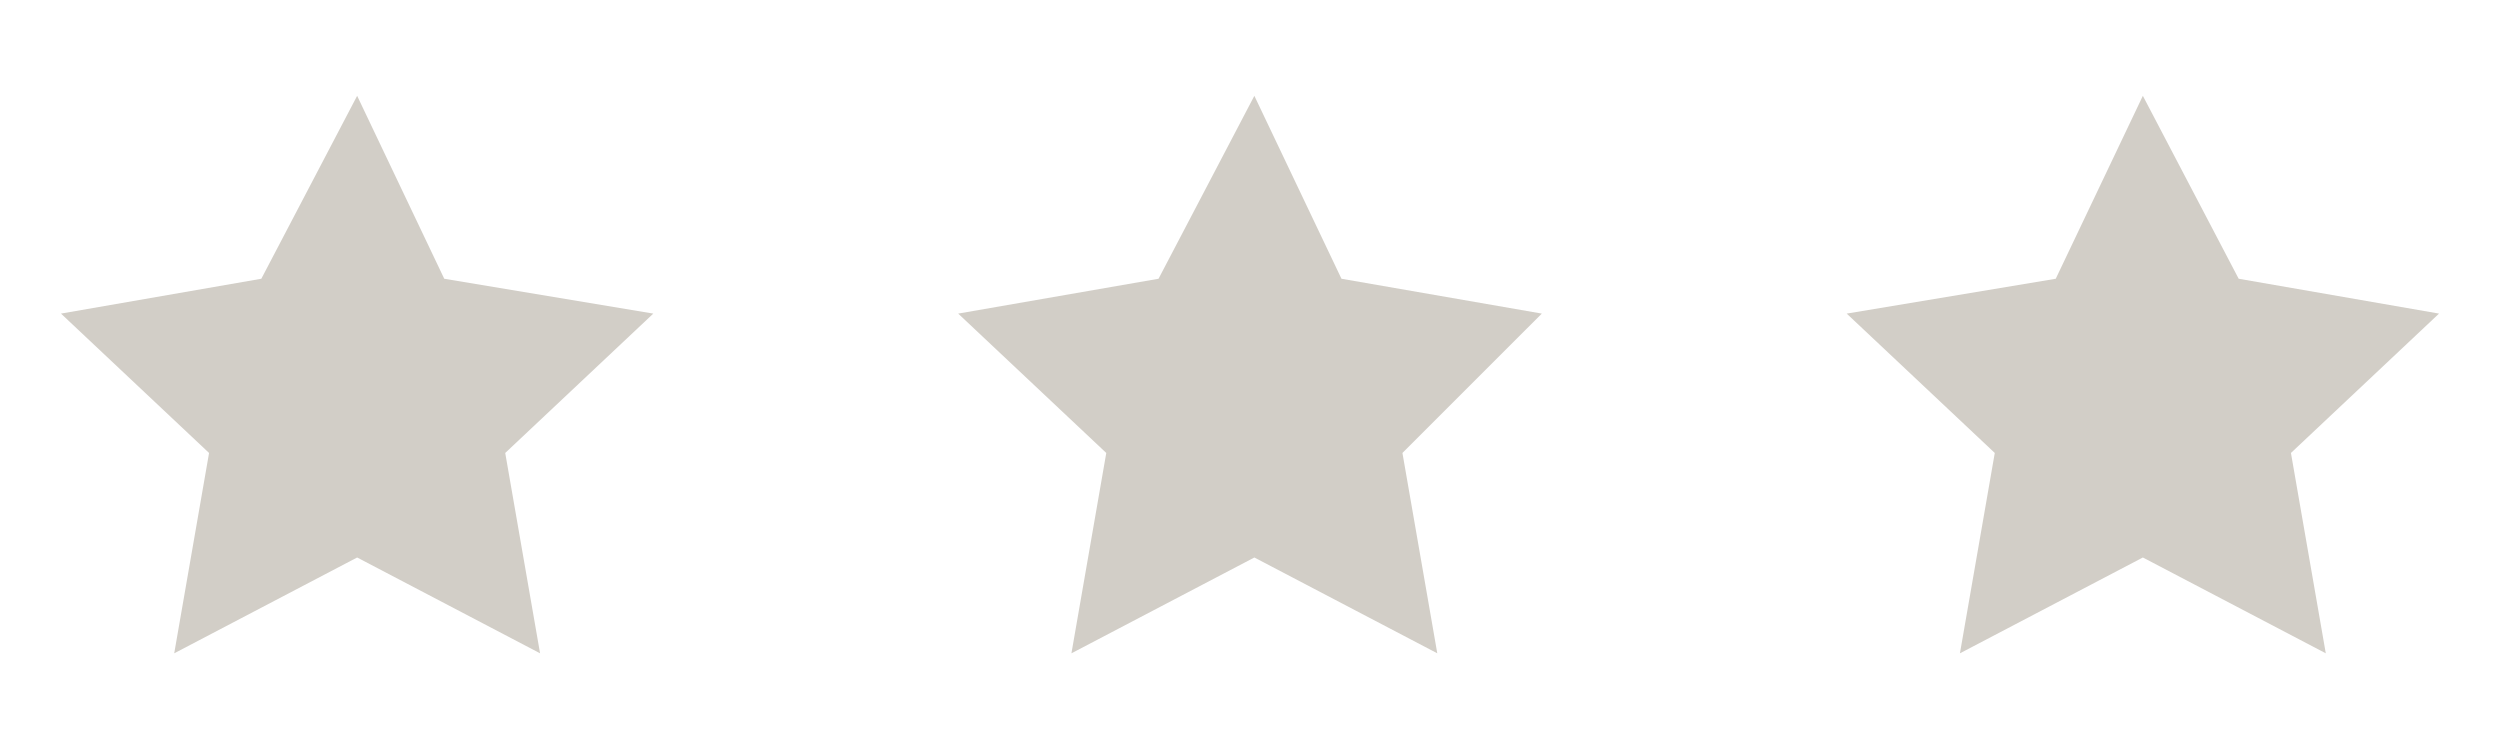 <?xml version="1.0" encoding="utf-8"?>
<!-- Generator: Adobe Illustrator 24.0.1, SVG Export Plug-In . SVG Version: 6.00 Build 0)  -->
<svg version="1.1" id="Calque_1" xmlns="http://www.w3.org/2000/svg" xmlns:xlink="http://www.w3.org/1999/xlink" x="0px" y="0px"
	 viewBox="0 0 28.7 8.6" style="enable-background:new 0 0 28.7 8.6;" xml:space="preserve">
<style type="text/css">
	.st0{fill:#D2CEC7;}
</style>
<polygon class="st0" points="14.4,1.1 15.4,3.2 17.7,3.6 16.1,5.2 16.5,7.5 14.4,6.4 12.3,7.5 12.7,5.2 11,3.6 13.3,3.2 "/>
<polygon class="st0" points="4.1,1.1 5.1,3.2 7.5,3.6 5.8,5.2 6.2,7.5 4.1,6.4 2,7.5 2.4,5.2 0.7,3.6 3,3.2 "/>
<polygon class="st0" points="24.6,1.1 25.7,3.2 28,3.6 26.3,5.2 26.7,7.5 24.6,6.4 22.5,7.5 22.9,5.2 21.2,3.6 23.6,3.2 "/>
</svg>
